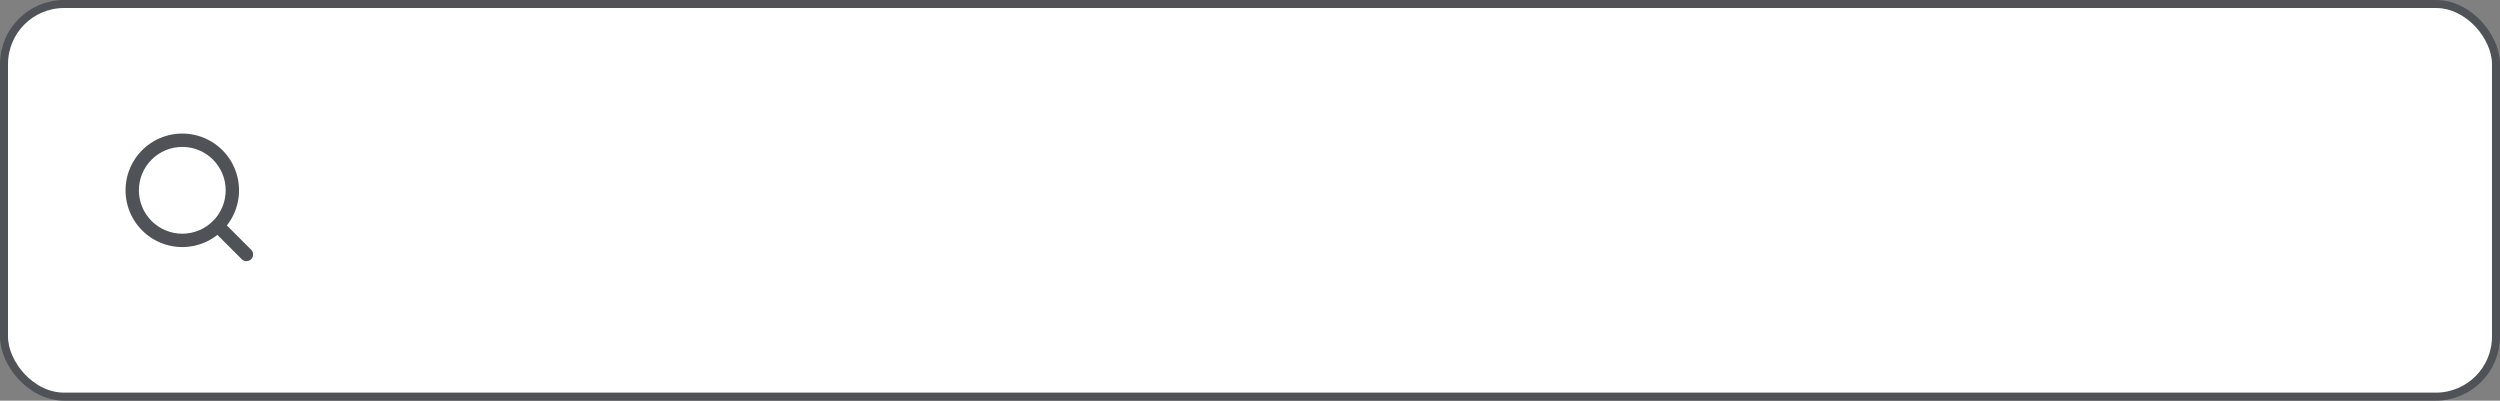 <svg width="312" height="50" viewBox="0 0 312 50" fill="none" xmlns="http://www.w3.org/2000/svg">
<rect x="0" y="0" width="312" height="50" fill="#808080" stroke="none"/>
<rect x="0.5" y="0.5" width="311" height="49" rx="7.5" fill="white"/>
<rect x="0.5" y="0.5" width="311" height="49" rx="7.5" stroke="#4F5357"/>
<path fill-rule="evenodd" clip-rule="evenodd" d="M22.75 16.667C21.621 16.667 20.508 16.937 19.504 17.455C18.5 17.973 17.634 18.723 16.98 19.643C16.325 20.564 15.899 21.627 15.739 22.745C15.579 23.863 15.688 25.004 16.058 26.071C16.428 27.138 17.048 28.101 17.866 28.88C18.684 29.659 19.677 30.231 20.761 30.548C21.845 30.866 22.989 30.919 24.098 30.704C25.207 30.49 26.248 30.013 27.135 29.314L30.178 32.357C30.336 32.509 30.546 32.593 30.765 32.591C30.983 32.589 31.192 32.501 31.347 32.347C31.501 32.192 31.589 31.983 31.591 31.765C31.593 31.546 31.509 31.336 31.357 31.179L28.314 28.135C29.137 27.091 29.649 25.836 29.793 24.513C29.936 23.191 29.704 21.855 29.124 20.659C28.543 19.462 27.638 18.453 26.511 17.747C25.383 17.041 24.08 16.667 22.75 16.667ZM17.334 23.75C17.334 22.314 17.904 20.936 18.92 19.92C19.936 18.904 21.314 18.334 22.75 18.334C24.187 18.334 25.565 18.904 26.58 19.92C27.596 20.936 28.167 22.314 28.167 23.75C28.167 25.187 27.596 26.565 26.58 27.581C25.565 28.596 24.187 29.167 22.75 29.167C21.314 29.167 19.936 28.596 18.92 27.581C17.904 26.565 17.334 25.187 17.334 23.75Z" fill="#4F5357"/>
<path d="M55.792 19.08C55.792 22.584 53.296 25.096 49.28 26.248L48.784 25.304C52.128 24.36 54.256 22.488 54.496 20.056H49.504V19.08H55.792ZM51.12 31.96V26.76H60.128V31.96H51.12ZM52.288 30.984H58.944V27.736H52.288V30.984ZM55.808 22.808V21.8H58.928V18.168H60.128V26.168H58.928V22.808H55.808ZM65.584 19.016H66.736V20.92C66.736 22.504 67.808 24.12 69.6 24.84L68.96 25.768C67.632 25.208 66.672 24.168 66.176 22.92C65.664 24.28 64.672 25.496 63.296 26.12L62.64 25.176C64.464 24.36 65.584 22.504 65.584 20.92V19.016ZM65.024 28.408V27.432H74.4V32.168H73.2V28.408H65.024ZM70.24 26.552V18.424H71.376V21.848H73.248V18.184H74.4V26.632H73.248V22.84H71.376V26.552H70.24ZM80.321 19.256C82.225 19.256 83.601 20.904 83.777 23.544H86.913V18.152H88.097V32.184H86.913V24.504H83.777C83.665 27.256 82.257 29 80.321 29C78.289 29 76.849 27.096 76.849 24.12C76.849 21.144 78.289 19.256 80.321 19.256ZM77.985 24.12C77.985 26.408 78.945 27.928 80.321 27.928C81.713 27.928 82.657 26.408 82.657 24.12C82.657 21.832 81.713 20.328 80.321 20.328C78.945 20.328 77.985 21.832 77.985 24.12ZM104.521 18.168H105.721V25.672H104.521V18.168ZM94.601 22.056C94.601 20.152 96.121 18.856 98.233 18.856C100.345 18.856 101.865 20.152 101.865 22.056C101.865 23.96 100.345 25.272 98.233 25.272C96.121 25.272 94.601 23.96 94.601 22.056ZM95.769 22.056C95.769 23.352 96.809 24.264 98.233 24.264C99.657 24.264 100.697 23.352 100.697 22.056C100.697 20.76 99.657 19.848 98.233 19.848C96.809 19.848 95.769 20.76 95.769 22.056ZM96.745 31.976V26.392H97.929V28.12H104.537V26.392H105.721V31.976H96.745ZM97.929 31H104.537V29.08H97.929V31ZM108.809 19.016H114.841V22.936H110.041V25.144C112.681 25.144 114.025 25.096 115.673 24.792L115.801 25.768C114.057 26.072 112.665 26.12 109.833 26.12H108.857V21.992H113.657V20.008H108.809V19.016ZM110.409 28.52V27.544H119.753V32.2H118.553V28.52H110.409ZM115.769 24.136V23.16H118.553V21.256H115.769V20.264H118.553V18.184H119.753V26.776H118.553V24.136H115.769ZM125.937 24.744H138.577V25.72H132.849V27.272C135.489 27.384 137.041 28.232 137.041 29.704C137.041 31.256 135.249 32.136 132.257 32.136C129.265 32.136 127.473 31.256 127.473 29.704C127.473 28.232 129.025 27.384 131.649 27.272V25.72H125.937V24.744ZM126.657 22.904C129.073 22.648 131.425 21.416 131.489 19.8H127.105V18.84H137.441V19.8H133.041C133.105 21.416 135.441 22.648 137.873 22.904L137.425 23.864C135.169 23.576 133.025 22.568 132.273 21C131.505 22.568 129.361 23.576 127.105 23.864L126.657 22.904ZM128.673 29.704C128.673 30.664 130.017 31.208 132.257 31.208C134.481 31.208 135.825 30.664 135.825 29.704C135.825 28.728 134.481 28.184 132.257 28.184C130.017 28.184 128.673 28.728 128.673 29.704Z" fill="white"/>
</svg>
